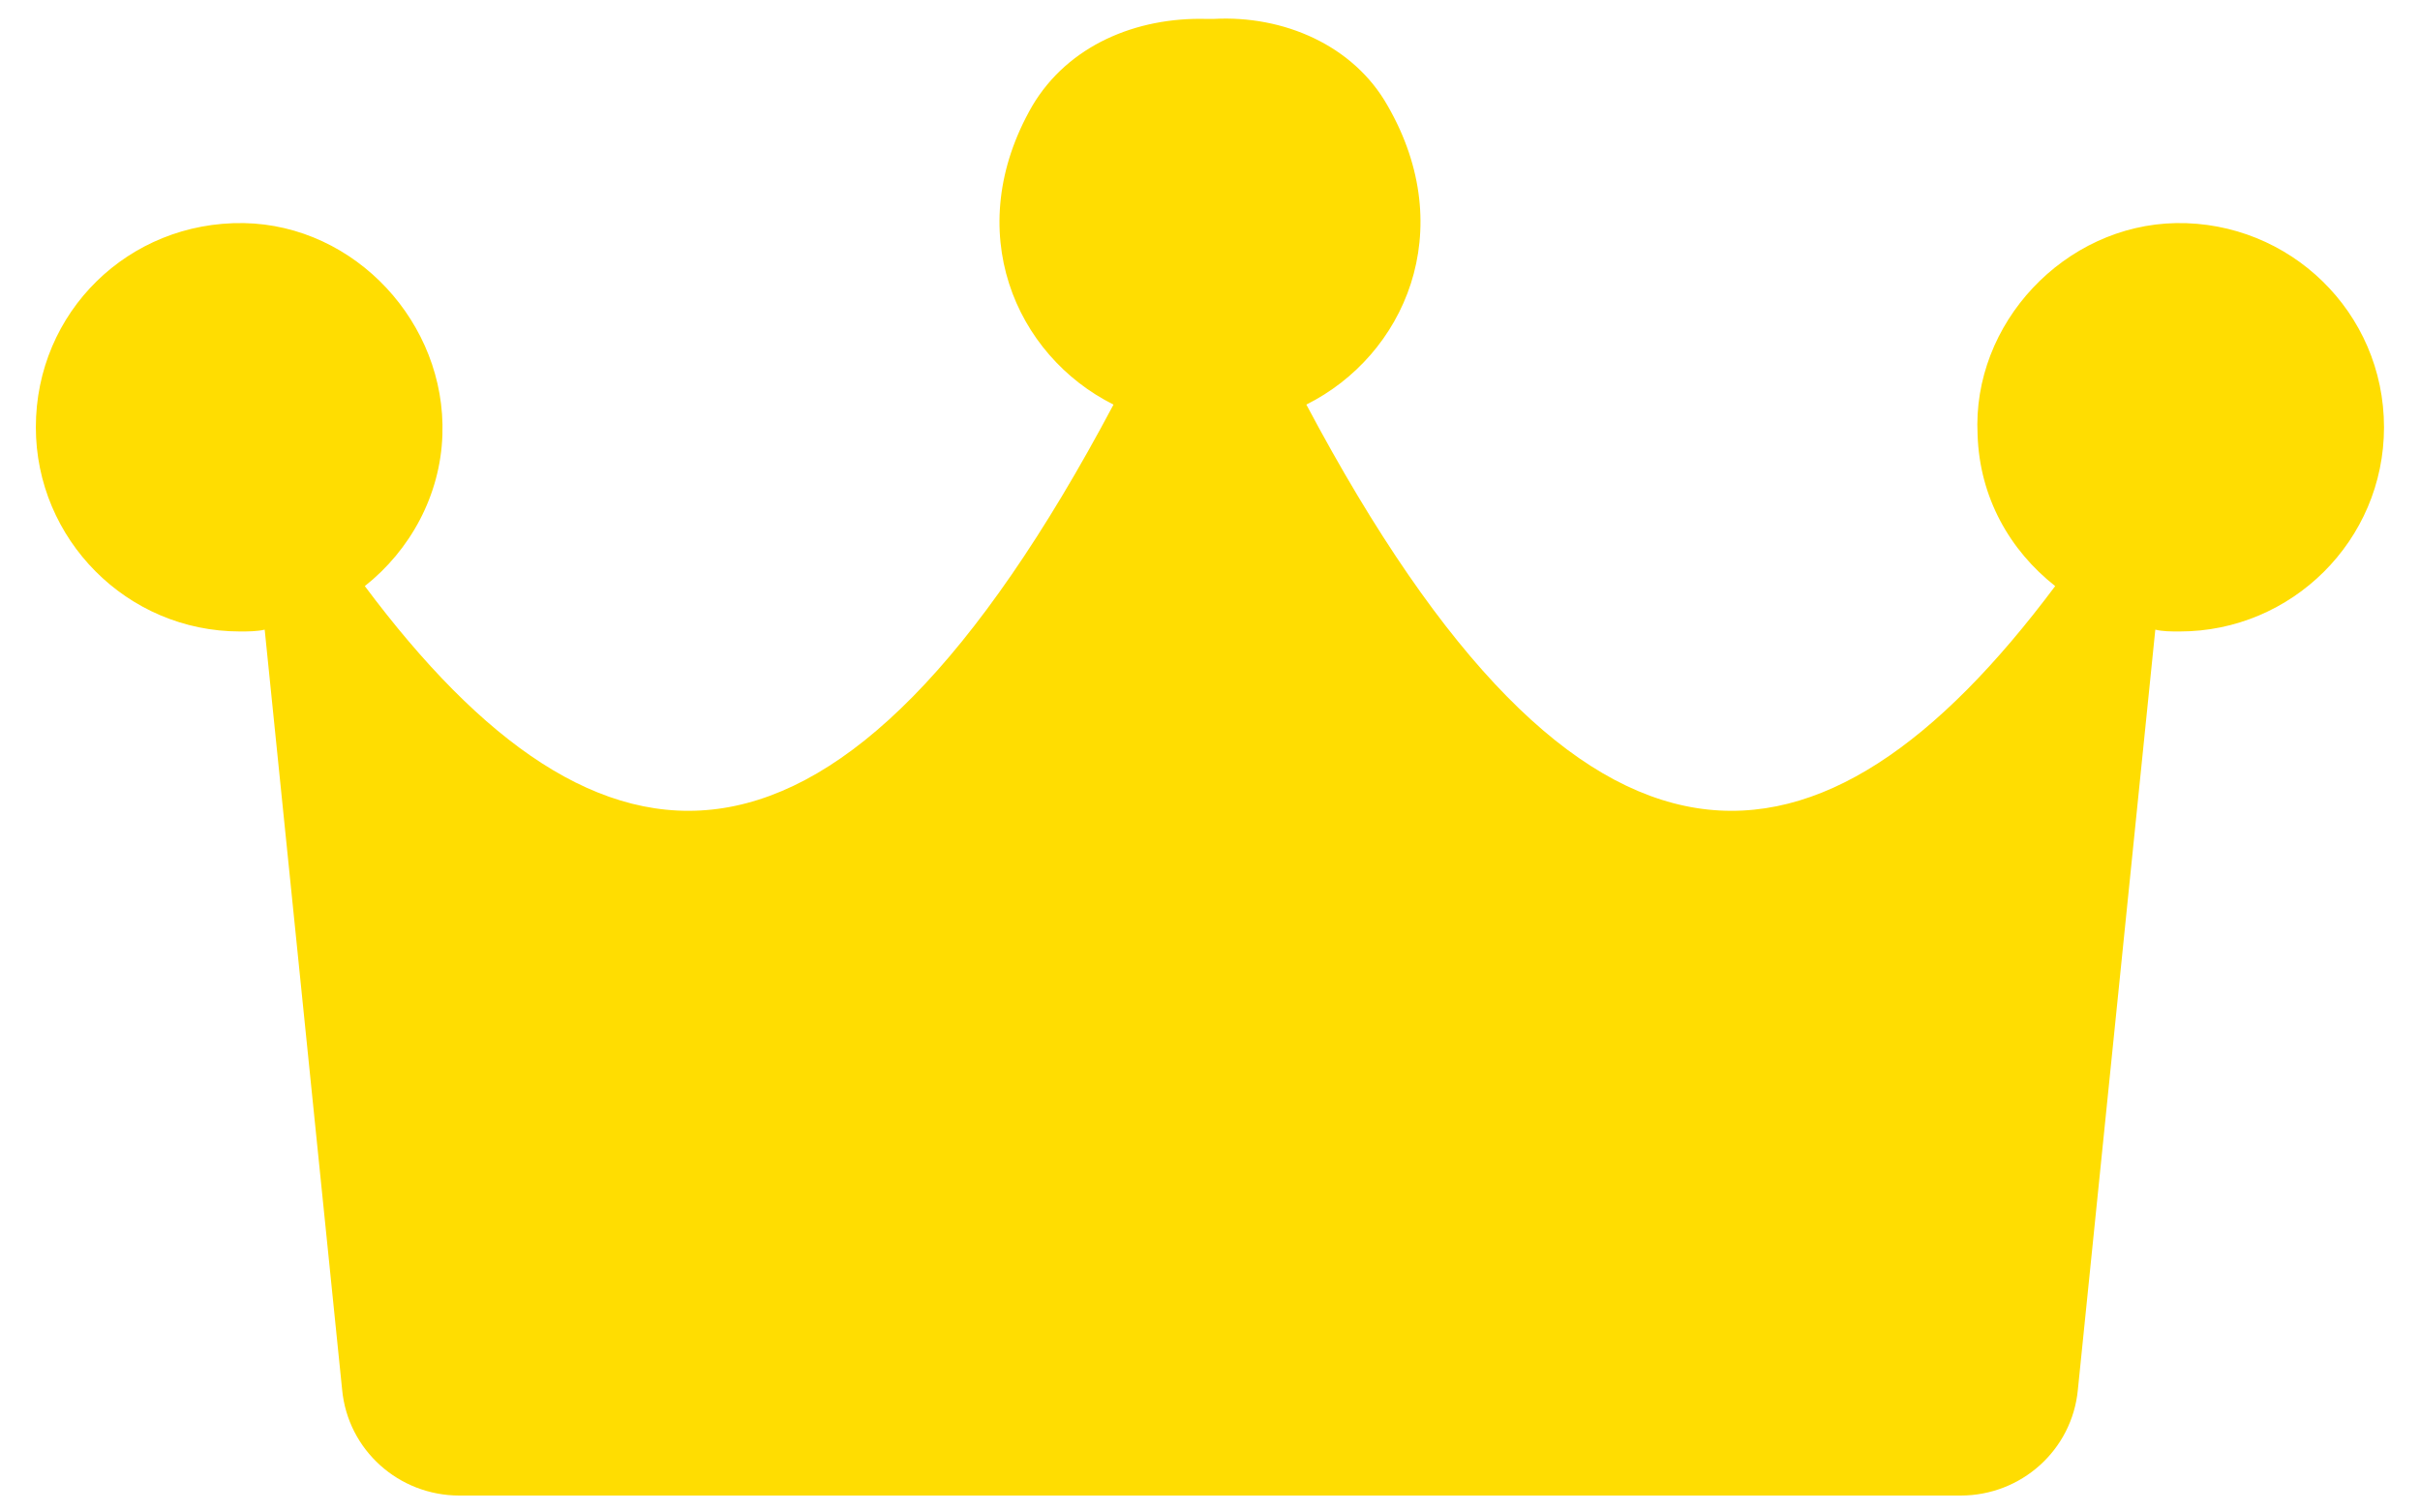 <svg width="16" height="10" viewBox="0 0 16 10" fill="none" xmlns="http://www.w3.org/2000/svg">
<path d="M14.387 1.475C13.65 1.488 13.037 2.138 13.075 2.875C13.088 3.288 13.287 3.638 13.588 3.875C12.037 5.95 10.463 6.113 8.637 2.675C9.287 2.35 9.65 1.525 9.175 0.7C8.95 0.3 8.487 0.1 8.025 0.125C8.012 0.125 8.012 0.125 8 0.125C8 0.125 7.987 0.125 7.975 0.125C7.512 0.113 7.062 0.3 6.825 0.7C6.35 1.525 6.712 2.35 7.362 2.675C5.537 6.113 3.962 5.95 2.412 3.875C2.712 3.638 2.912 3.275 2.925 2.875C2.95 2.138 2.35 1.488 1.612 1.475C0.85 1.463 0.237 2.063 0.237 2.825C0.237 3.563 0.837 4.175 1.587 4.175C1.637 4.175 1.7 4.175 1.75 4.163L2.262 9.188C2.3 9.588 2.637 9.888 3.037 9.888H8H12.963C13.363 9.888 13.7 9.588 13.738 9.188L14.25 4.163C14.3 4.175 14.35 4.175 14.412 4.175C15.15 4.175 15.762 3.575 15.762 2.825C15.762 2.063 15.137 1.463 14.387 1.475Z" fill="#FFDD01"/>
</svg>

